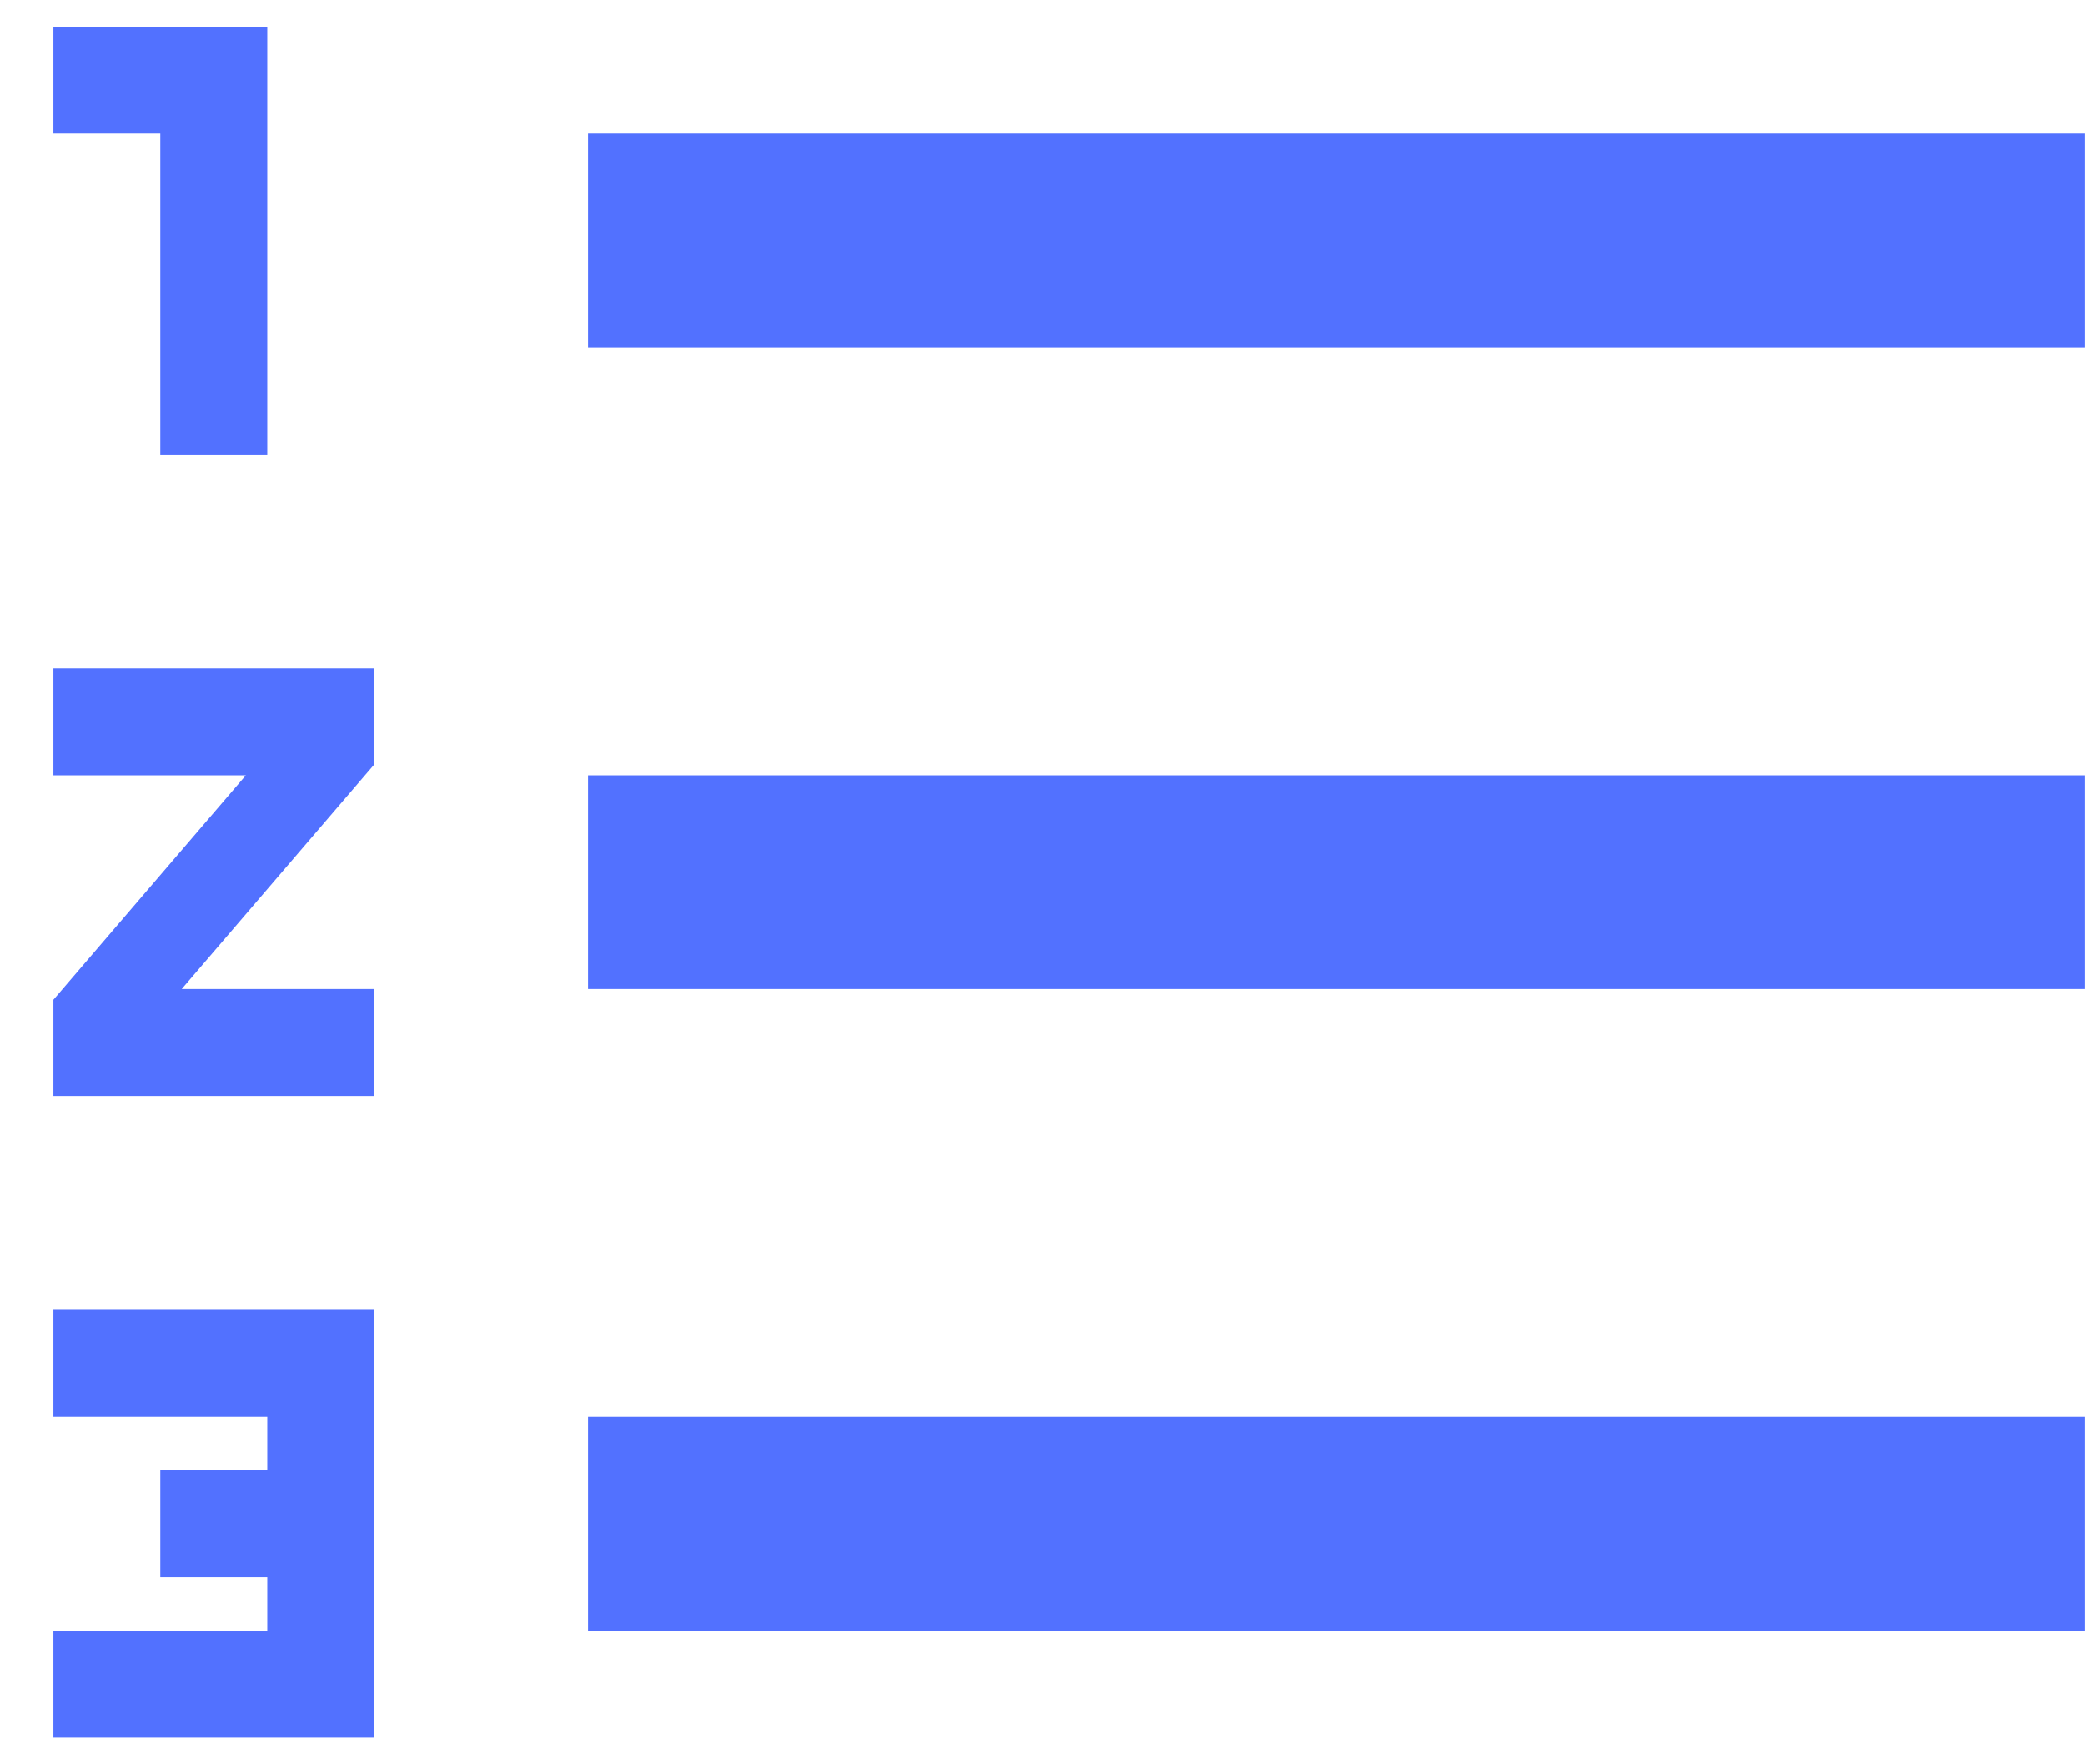 <svg width="26" height="22" viewBox="0 0 26 22" fill="none" xmlns="http://www.w3.org/2000/svg">
<path d="M0.666 17.667H3.333V18.333H1.999V19.667H3.333V20.333H0.666V21.667H4.666V16.333H0.666V17.667ZM1.999 5.667H3.333V0.333H0.666V1.667H1.999V5.667ZM0.666 9.667H3.066L0.666 12.467V13.667H4.666V12.333H2.266L4.666 9.533V8.333H0.666V9.667ZM7.333 1.667V4.333H25.999V1.667H7.333ZM7.333 20.333H25.999V17.667H7.333V20.333ZM7.333 12.333H25.999V9.667H7.333V12.333Z" fill="#5271ff"/>
</svg>
